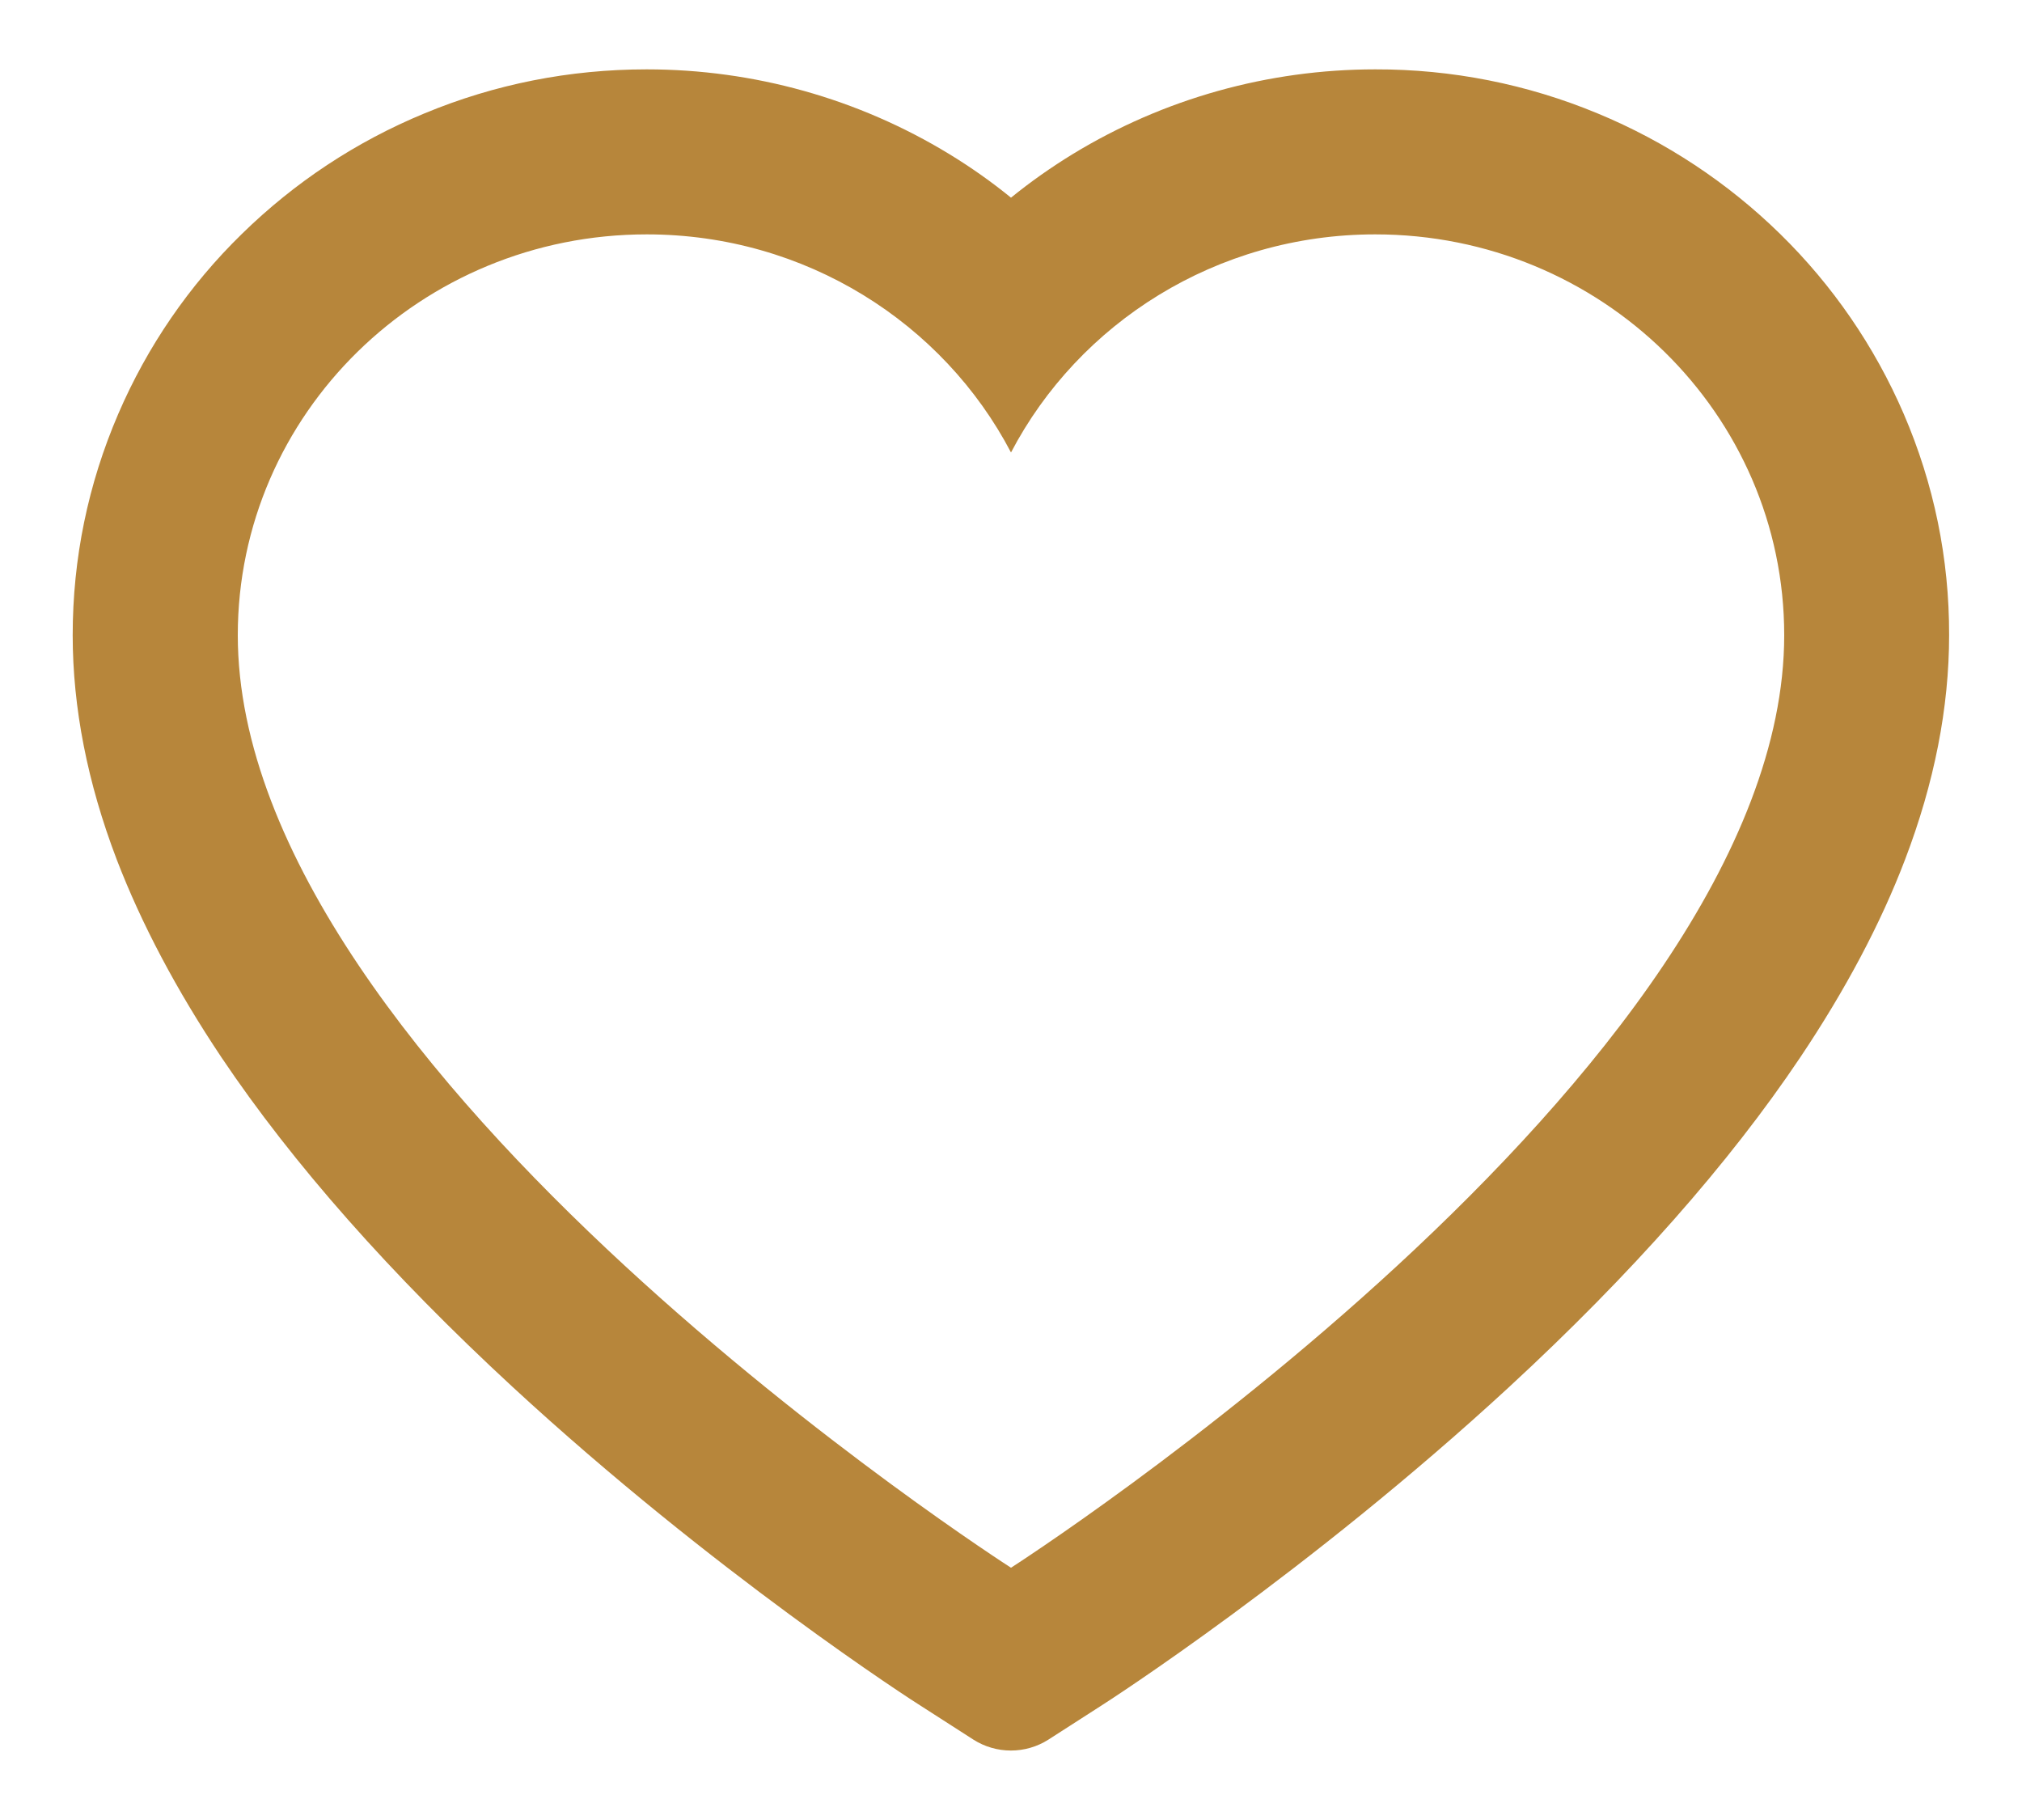 <svg width="20" height="18" viewBox="0 0 20 18" fill="none" xmlns="http://www.w3.org/2000/svg">
<path d="M18.83 4.093C18.542 3.426 18.127 2.822 17.608 2.314C17.088 1.805 16.475 1.4 15.803 1.122C15.106 0.832 14.358 0.684 13.603 0.686C12.544 0.686 11.51 0.976 10.612 1.523C10.398 1.654 10.193 1.798 10 1.955C9.807 1.798 9.603 1.654 9.388 1.523C8.49 0.976 7.456 0.686 6.397 0.686C5.634 0.686 4.895 0.832 4.197 1.122C3.522 1.401 2.914 1.803 2.392 2.314C1.872 2.821 1.457 3.426 1.17 4.093C0.871 4.787 0.719 5.524 0.719 6.282C0.719 6.998 0.865 7.743 1.155 8.502C1.398 9.135 1.746 9.793 2.19 10.457C2.895 11.507 3.864 12.603 5.067 13.714C7.061 15.555 9.035 16.827 9.119 16.878L9.628 17.205C9.854 17.349 10.144 17.349 10.37 17.205L10.879 16.878C10.963 16.825 12.935 15.555 14.931 13.714C16.134 12.603 17.103 11.507 17.807 10.457C18.252 9.793 18.602 9.135 18.843 8.502C19.133 7.743 19.279 6.998 19.279 6.282C19.281 5.524 19.129 4.787 18.83 4.093ZM10 15.505C10 15.505 2.352 10.605 2.352 6.282C2.352 4.093 4.163 2.318 6.397 2.318C7.968 2.318 9.33 3.195 10 4.475C10.67 3.195 12.032 2.318 13.603 2.318C15.837 2.318 17.648 4.093 17.648 6.282C17.648 10.605 10 15.505 10 15.505Z" fill="#B7863B"/>
</svg>

